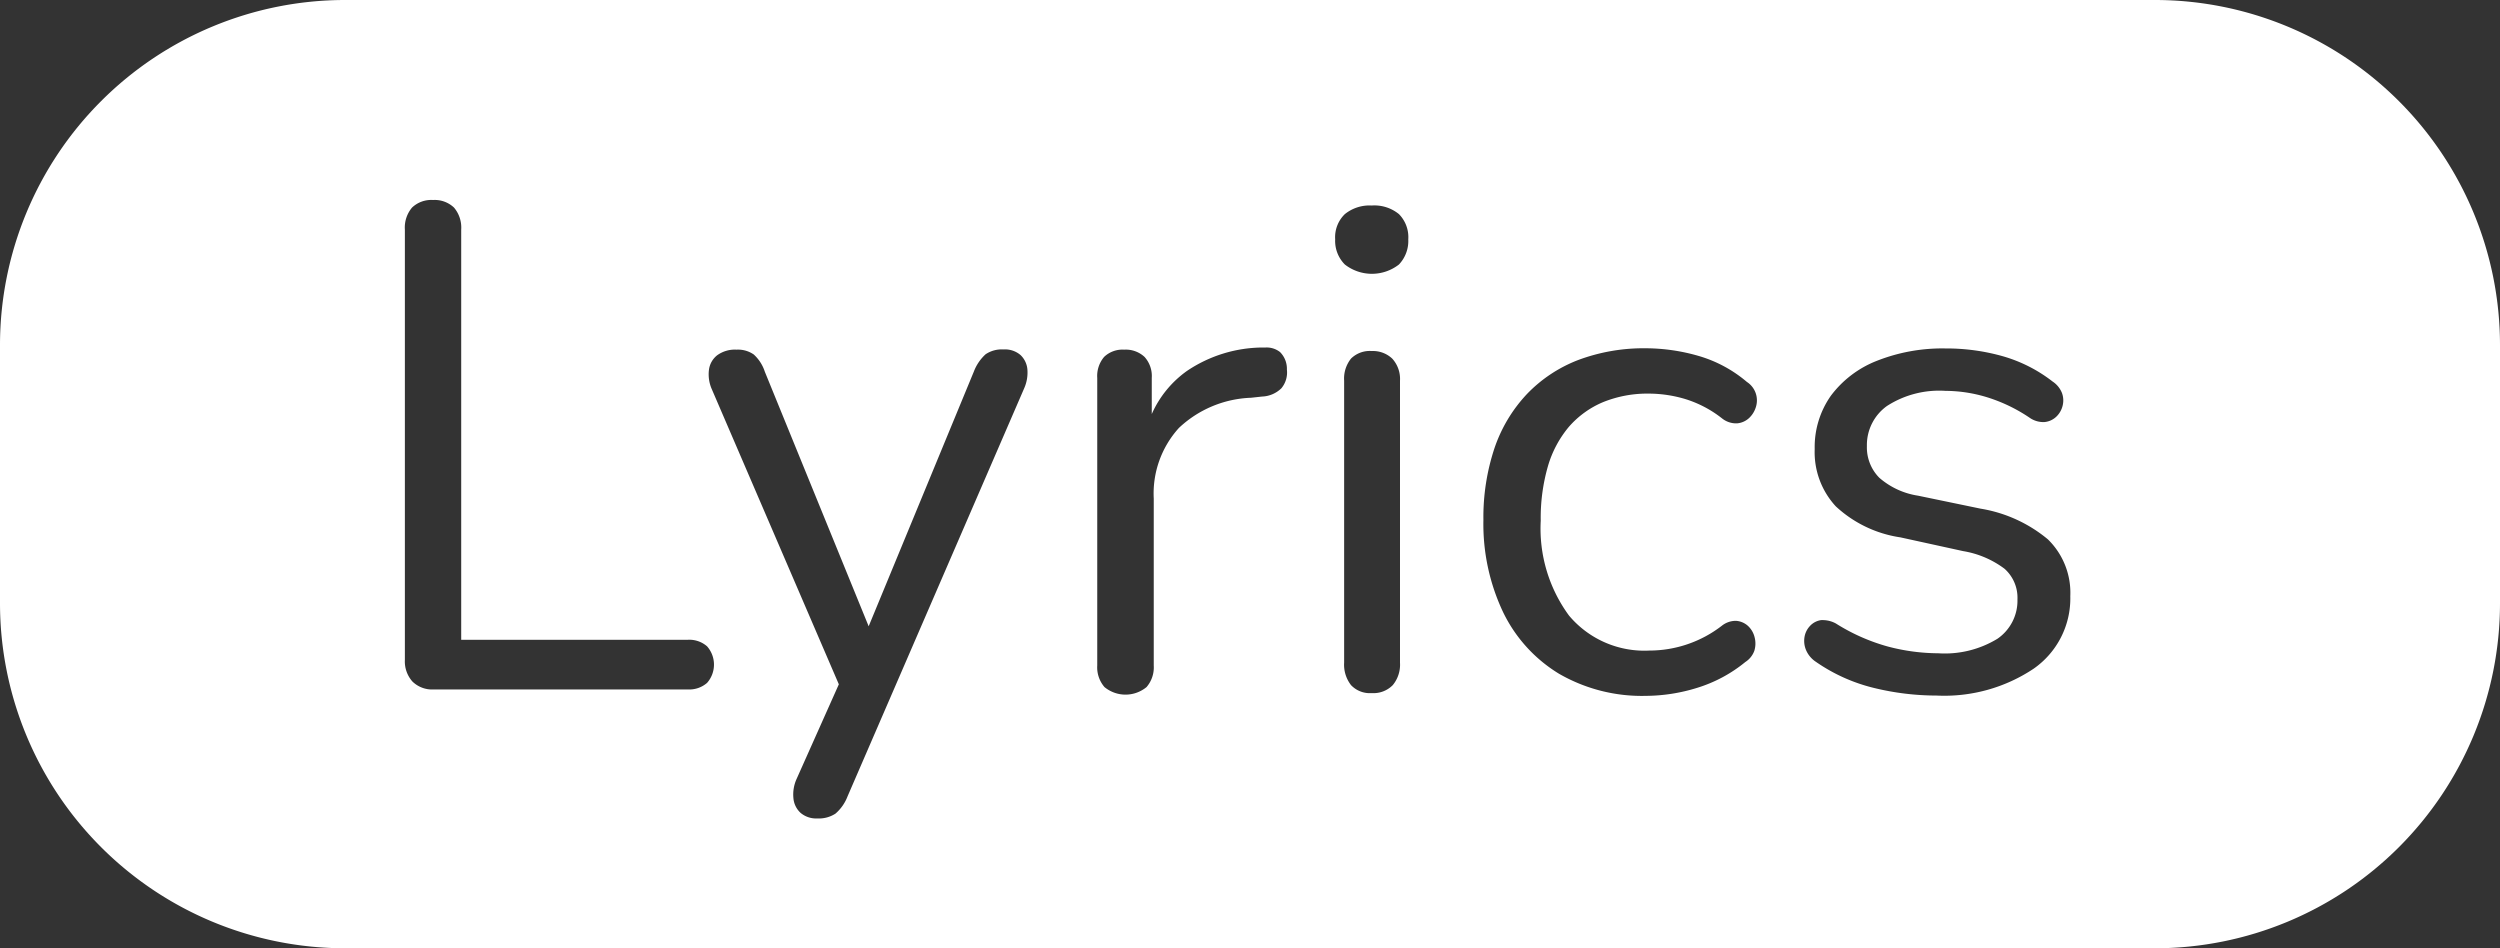 <svg xmlns="http://www.w3.org/2000/svg" width="58" height="22" viewBox="0 0 58 22">
  <rect x="0" y="0" width="58" height="22" fill="#333333" stroke="none"/>
  <path id="Subtraction_1" data-name="Subtraction 1" d="M50,22H8a8.009,8.009,0,0,1-8-8V8A8.009,8.009,0,0,1,8,0H50a8.009,8.009,0,0,1,8,8v6A8.008,8.008,0,0,1,50,22ZM17.088,8.112a.7.7,0,0,0-.448.129.51.51,0,0,0-.192.336.854.854,0,0,0,.064.448l2.949,6.851-.982,2.2a.875.875,0,0,0-.072.44.521.521,0,0,0,.168.344.56.56,0,0,0,.384.128.708.708,0,0,0,.424-.112,1,1,0,0,0,.28-.4l4.1-9.472a.9.9,0,0,0,.072-.44.519.519,0,0,0-.16-.328.552.552,0,0,0-.392-.129.671.671,0,0,0-.417.112,1.049,1.049,0,0,0-.272.4L20.153,14.53,17.744,8.624a.926.926,0,0,0-.257-.4A.64.64,0,0,0,17.088,8.112ZM42.31,14.387a.4.4,0,0,0-.063,0,.435.435,0,0,0-.256.136.49.49,0,0,0-.128.265.549.549,0,0,0,.04.3.613.613,0,0,0,.224.265,4.023,4.023,0,0,0,1.352.608,6.141,6.141,0,0,0,1.448.176,3.733,3.733,0,0,0,2.256-.625,1.987,1.987,0,0,0,.848-1.679,1.733,1.733,0,0,0-.52-1.32,3.264,3.264,0,0,0-1.56-.712L44.5,11.5a1.774,1.774,0,0,1-.9-.416,1,1,0,0,1-.288-.736,1.114,1.114,0,0,1,.464-.928,2.235,2.235,0,0,1,1.36-.352,3.33,3.33,0,0,1,.976.152,3.742,3.742,0,0,1,.976.472.554.554,0,0,0,.3.1l.04,0a.459.459,0,0,0,.273-.12.52.52,0,0,0,.151-.256.5.5,0,0,0-.015-.3.571.571,0,0,0-.216-.264,3.413,3.413,0,0,0-1.144-.584,4.8,4.8,0,0,0-1.336-.184,4.131,4.131,0,0,0-1.6.288,2.442,2.442,0,0,0-1.064.808,2.069,2.069,0,0,0-.376,1.239,1.852,1.852,0,0,0,.489,1.328,2.8,2.8,0,0,0,1.5.72l1.456.319a2.2,2.2,0,0,1,.959.409.9.9,0,0,1,.3.712,1.072,1.072,0,0,1-.464.912,2.343,2.343,0,0,1-1.375.337A4.63,4.63,0,0,1,43.8,15a4.5,4.5,0,0,1-1.209-.536A.64.64,0,0,0,42.31,14.387ZM38.192,8.08a4.337,4.337,0,0,0-1.577.272,3.276,3.276,0,0,0-1.192.792,3.44,3.44,0,0,0-.752,1.256,5.081,5.081,0,0,0-.256,1.663,4.775,4.775,0,0,0,.456,2.137,3.4,3.4,0,0,0,1.3,1.432,3.845,3.845,0,0,0,2.016.512,4.071,4.071,0,0,0,1.183-.185,3.284,3.284,0,0,0,1.121-.6A.52.52,0,0,0,40.7,15.1a.572.572,0,0,0,.008-.311.53.53,0,0,0-.152-.265.459.459,0,0,0-.273-.12l-.036,0a.52.52,0,0,0-.3.113,2.752,2.752,0,0,1-1.68.576A2.283,2.283,0,0,1,36.4,14.28a3.413,3.413,0,0,1-.655-2.2,4.327,4.327,0,0,1,.167-1.264A2.514,2.514,0,0,1,36.4,9.9a2.165,2.165,0,0,1,.785-.568,2.74,2.74,0,0,1,1.087-.2,2.966,2.966,0,0,1,.833.128,2.627,2.627,0,0,1,.848.448.525.525,0,0,0,.308.114l.035,0a.466.466,0,0,0,.28-.121.58.58,0,0,0,.16-.256.51.51,0,0,0-.208-.584,3.036,3.036,0,0,0-1.136-.608A4.446,4.446,0,0,0,38.192,8.08ZM26.08,8.112a.616.616,0,0,0-.464.168.684.684,0,0,0-.16.488V15.44a.7.7,0,0,0,.168.5.767.767,0,0,0,.976,0,.7.7,0,0,0,.167-.5V11.568a2.264,2.264,0,0,1,.584-1.64,2.572,2.572,0,0,1,1.672-.7L29.28,9.2a.676.676,0,0,0,.448-.192.571.571,0,0,0,.128-.432.549.549,0,0,0-.159-.408.5.5,0,0,0-.329-.106l-.055,0a3.174,3.174,0,0,0-1.776.544,2.437,2.437,0,0,0-.816,1V8.768a.661.661,0,0,0-.168-.488A.64.64,0,0,0,26.08,8.112Zm5.744.032a.618.618,0,0,0-.48.175.74.74,0,0,0-.16.512v6.544a.769.769,0,0,0,.16.52.6.6,0,0,0,.48.185.627.627,0,0,0,.488-.185.744.744,0,0,0,.168-.52V8.832A.7.7,0,0,0,32.3,8.32.651.651,0,0,0,31.824,8.144ZM10.048,4.64a.648.648,0,0,0-.488.175.717.717,0,0,0-.167.512v9.984a.7.7,0,0,0,.175.5.654.654,0,0,0,.5.184h5.888a.628.628,0,0,0,.448-.152.641.641,0,0,0,0-.848.625.625,0,0,0-.448-.152H10.7V5.328a.717.717,0,0,0-.167-.512A.65.65,0,0,0,10.048,4.64Zm21.776.128a.909.909,0,0,0-.624.2.745.745,0,0,0-.224.584.777.777,0,0,0,.224.584,1.02,1.02,0,0,0,1.256,0,.793.793,0,0,0,.216-.584.76.76,0,0,0-.216-.584A.9.9,0,0,0,31.824,4.768Z" transform="translate(0)" fill="#fff" />
</svg>